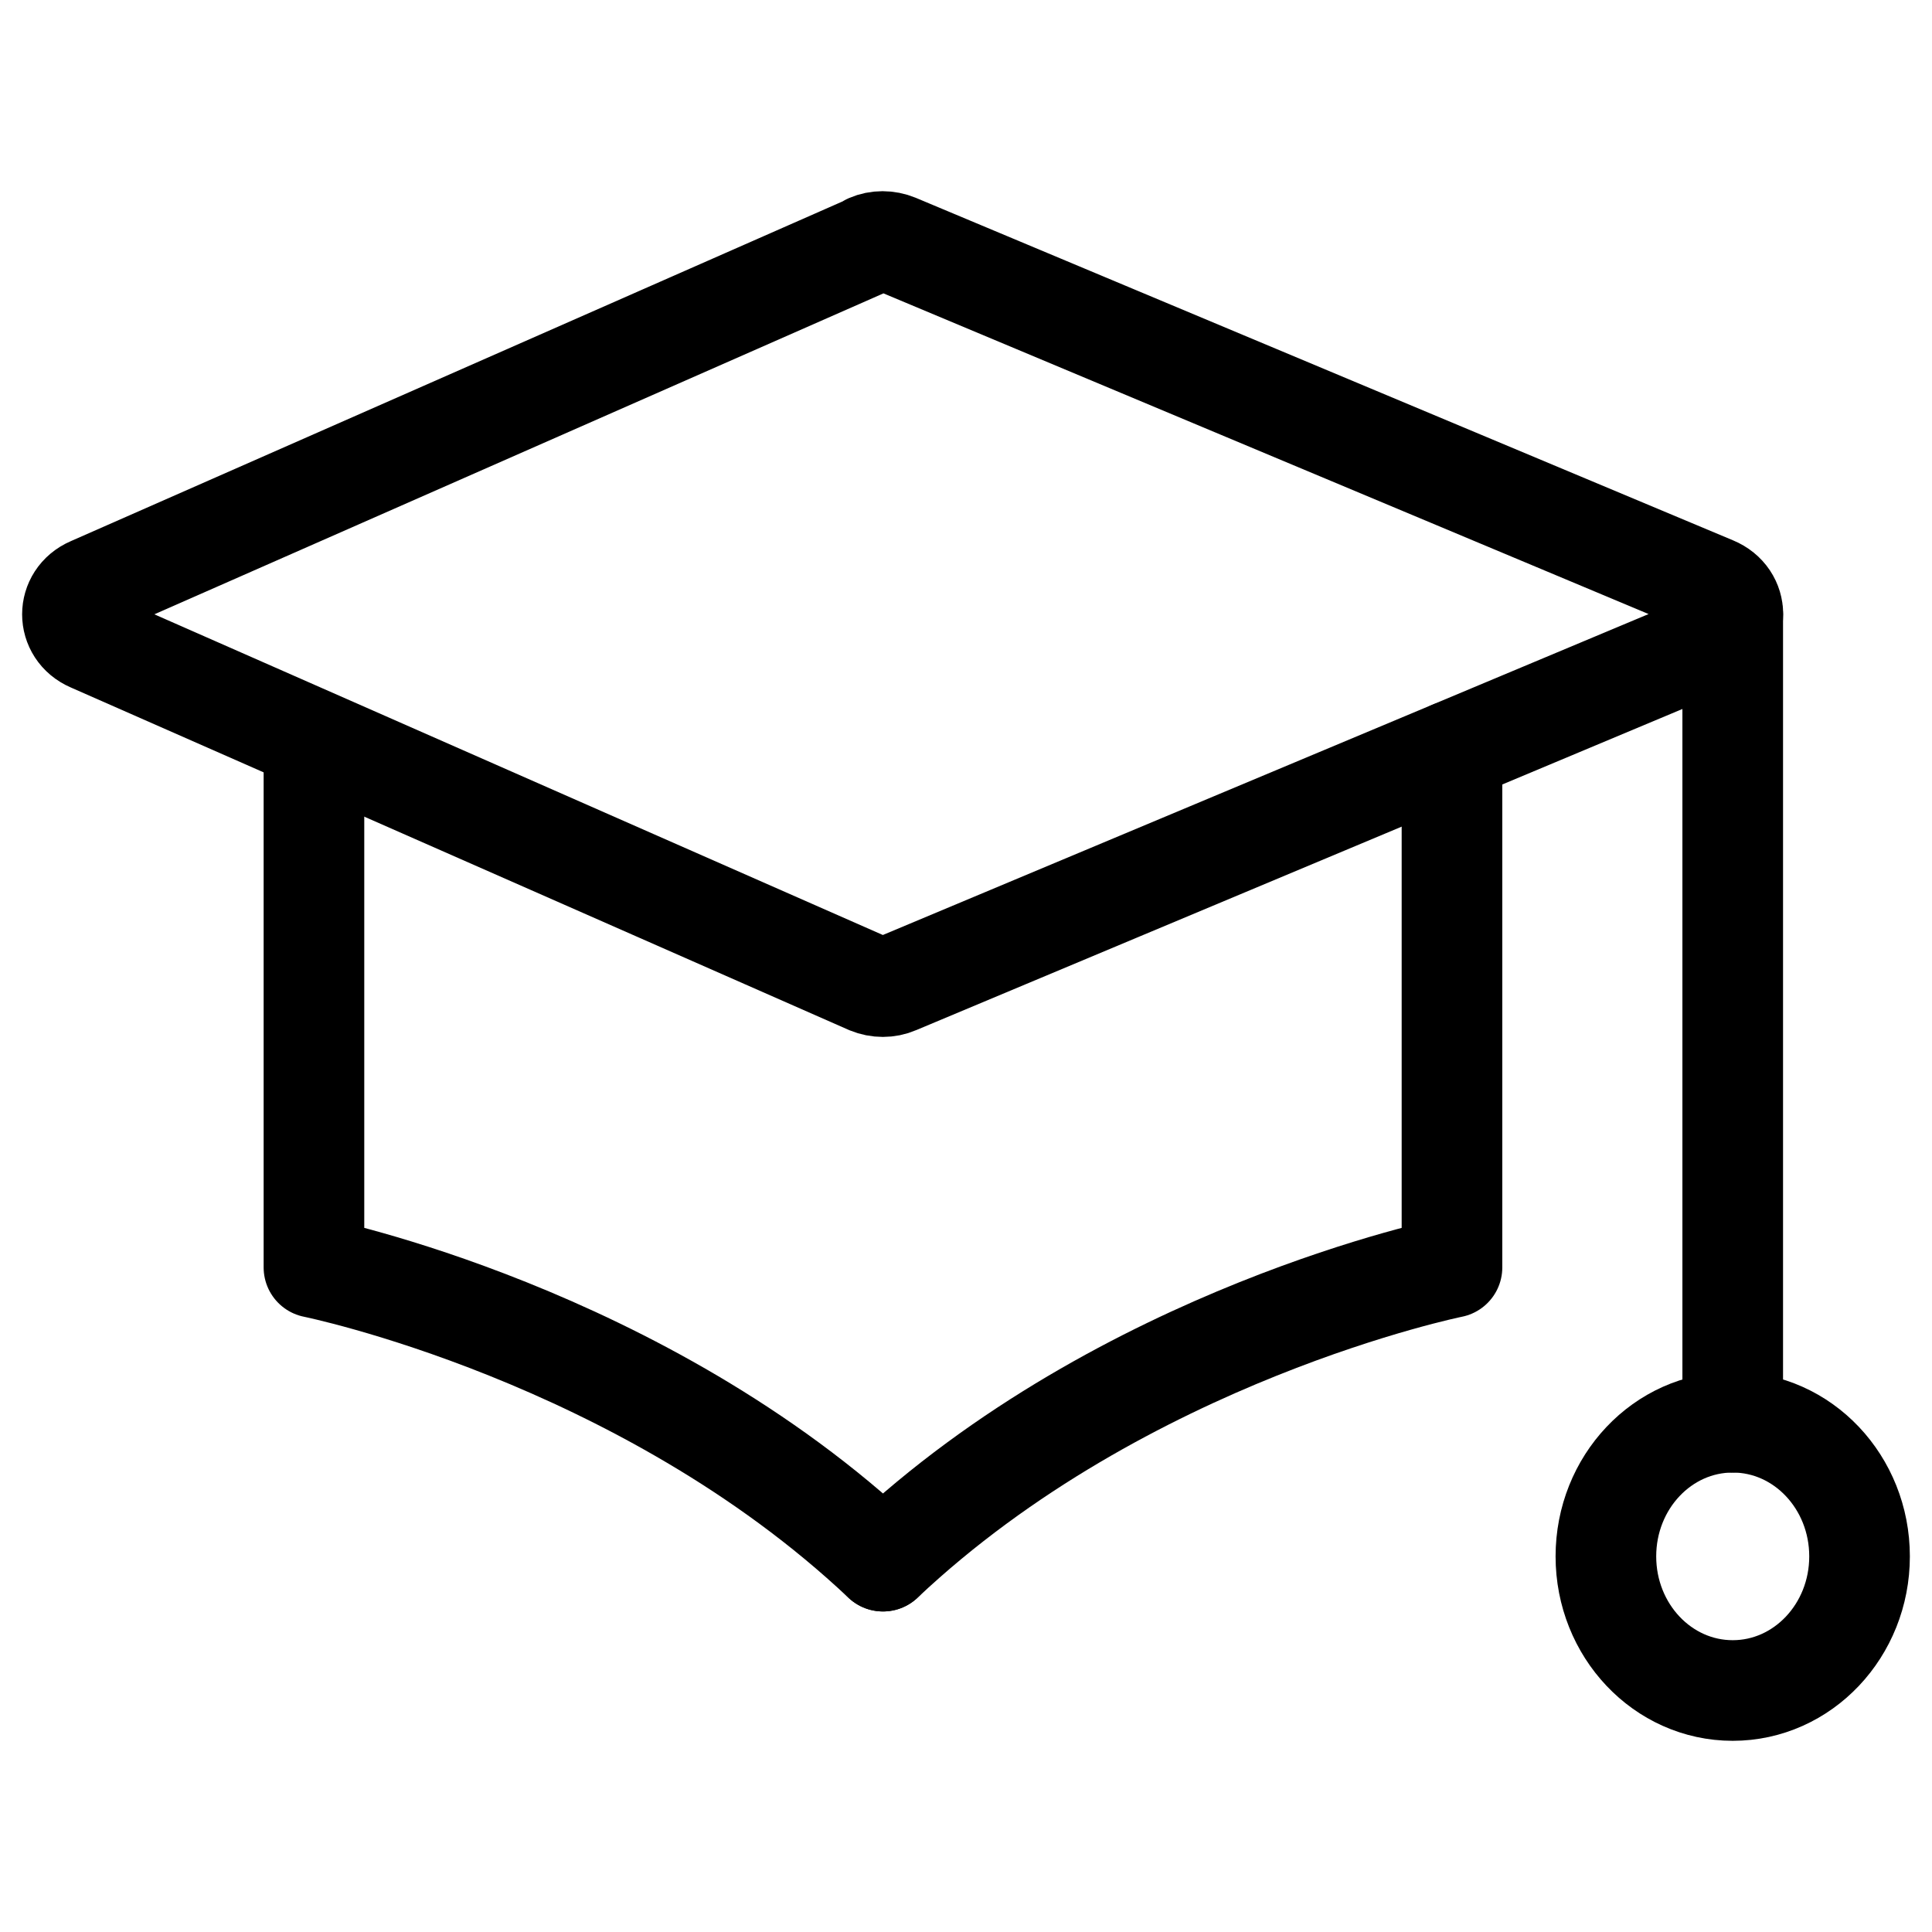 <svg width="48" height="48" viewBox="0 0 48 48" fill="none" xmlns="http://www.w3.org/2000/svg">
<path d="M21.588 6.069C21.8 5.977 22.049 5.977 22.273 6.069L42.575 14.578C43.211 14.841 43.211 15.671 42.575 15.934L22.273 24.443C22.061 24.535 21.812 24.535 21.588 24.443L2.258 15.934C1.647 15.671 1.647 14.854 2.258 14.591L21.588 6.082V6.069Z" stroke="black" stroke-width="2.5" stroke-linecap="round" stroke-linejoin="round"/>
<path d="M43.049 15.262V35.335" stroke="black" stroke-width="2.5" stroke-linecap="round" stroke-linejoin="round"/>
<path d="M43.049 42C44.789 42 46.2 40.508 46.2 38.668C46.2 36.827 44.789 35.335 43.049 35.335C41.308 35.335 39.898 36.827 39.898 38.668C39.898 40.508 41.308 42 43.049 42Z" stroke="black" stroke-width="2.5" stroke-linecap="round" stroke-linejoin="round"/>
<path d="M36.074 18.661V31.489C36.074 31.489 27.928 33.136 21.938 38.786" stroke="black" stroke-width="2.5" stroke-linecap="round" stroke-linejoin="round"/>
<path d="M7.8 18.661V31.489C7.8 31.489 15.946 33.136 21.937 38.786" stroke="black" stroke-width="2.5" stroke-linecap="round" stroke-linejoin="round"/>
</svg>
